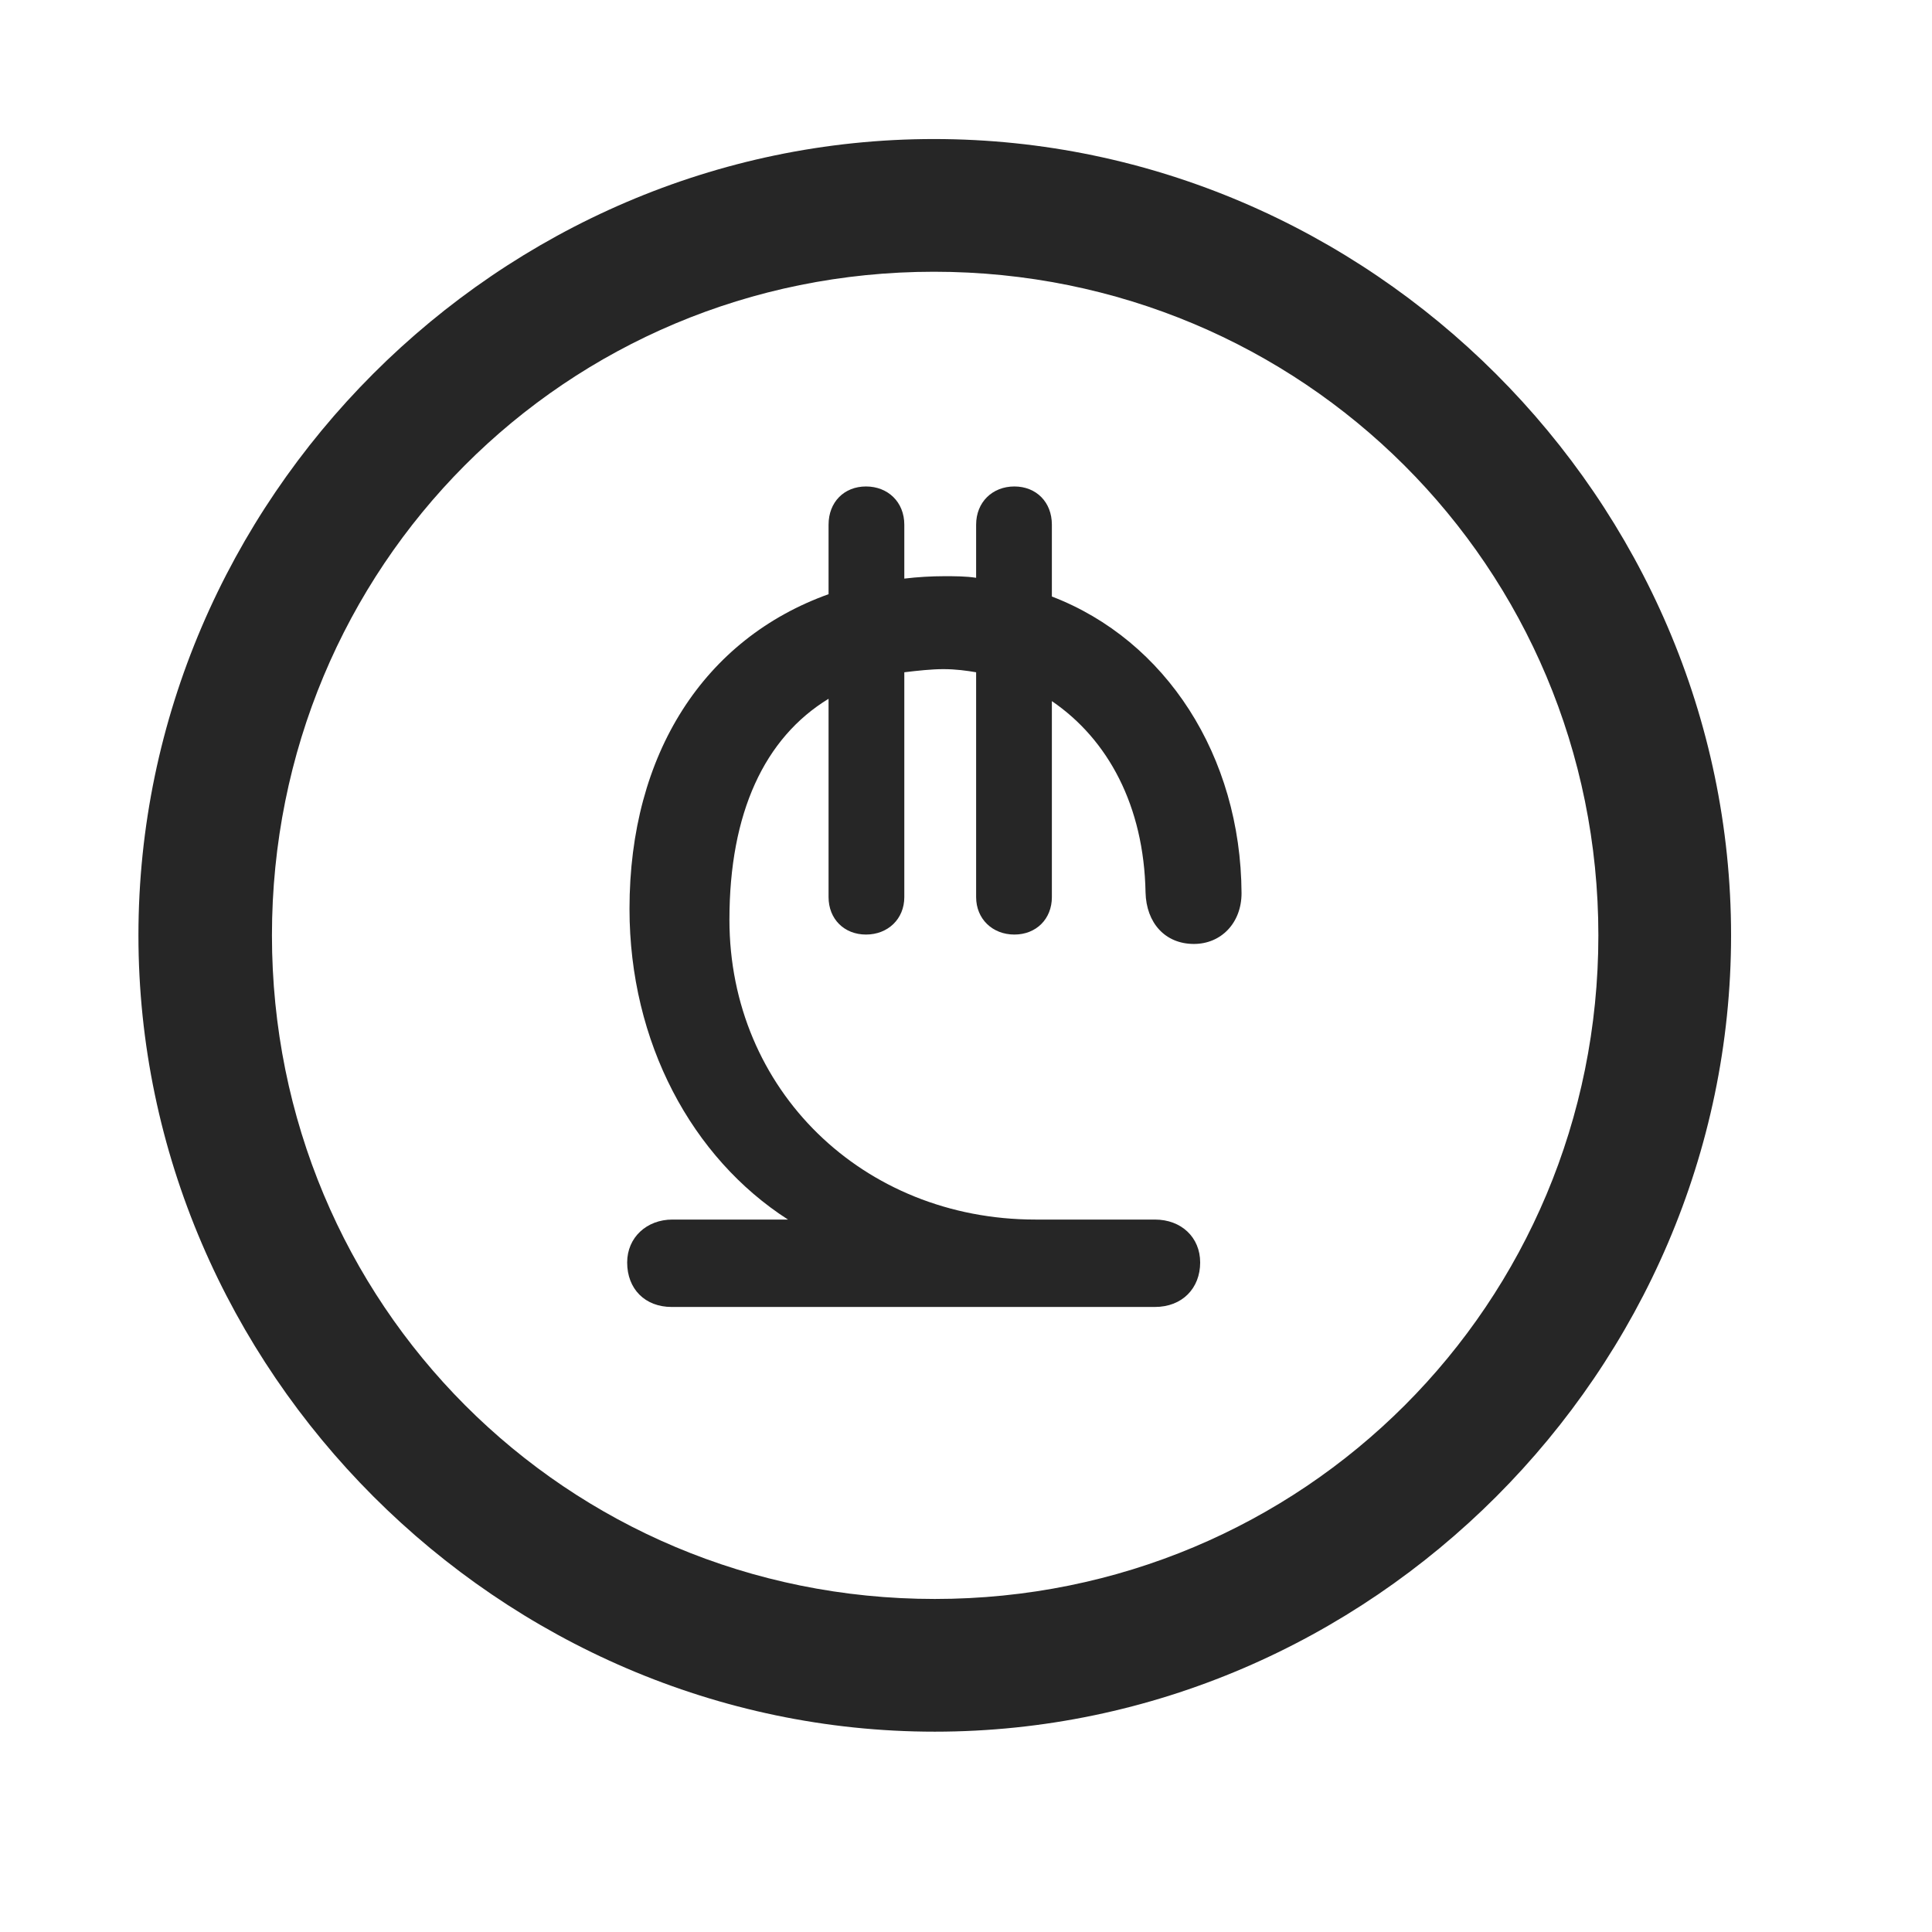 <svg width="29" height="29" viewBox="0 0 29 29" fill="currentColor" xmlns="http://www.w3.org/2000/svg">
<g clip-path="url(#clip0_2207_37878)">
<path d="M14.031 25.993C20.57 25.993 25.984 20.567 25.984 14.04C25.984 7.501 20.558 2.087 14.019 2.087C7.492 2.087 2.078 7.501 2.078 14.04C2.078 20.567 7.503 25.993 14.031 25.993ZM14.031 24.001C8.5 24.001 4.082 19.571 4.082 14.04C4.082 8.509 8.488 4.079 14.019 4.079C19.55 4.079 23.992 8.509 23.992 14.04C23.992 19.571 19.562 24.001 14.031 24.001Z" fill="currentColor" fill-opacity="0.85"/>
<path d="M10.082 19.618H17.335C17.746 19.618 18.015 19.337 18.015 18.95C18.015 18.575 17.734 18.306 17.335 18.306H15.542C12.953 18.306 10.949 16.36 10.949 13.806C10.949 12.2 11.476 11.075 12.437 10.489V13.466C12.437 13.794 12.671 14.028 12.999 14.028C13.328 14.028 13.574 13.794 13.574 13.466V10.091C13.773 10.067 13.984 10.044 14.16 10.044C14.347 10.044 14.511 10.067 14.652 10.091V13.466C14.652 13.794 14.898 14.028 15.226 14.028C15.554 14.028 15.789 13.794 15.789 13.466V10.524C16.632 11.099 17.171 12.095 17.195 13.396C17.206 13.852 17.488 14.169 17.921 14.169C18.331 14.169 18.636 13.852 18.636 13.407C18.625 11.345 17.5 9.61 15.789 8.954V7.876C15.789 7.536 15.554 7.302 15.226 7.302C14.898 7.302 14.652 7.536 14.652 7.876V8.673C14.499 8.649 14.335 8.649 14.171 8.649C13.984 8.649 13.773 8.661 13.574 8.685V7.876C13.574 7.536 13.328 7.302 12.999 7.302C12.671 7.302 12.437 7.536 12.437 7.876V8.919C10.574 9.587 9.449 11.31 9.449 13.642C9.449 15.646 10.386 17.38 11.828 18.306H10.093C9.707 18.306 9.414 18.575 9.414 18.95C9.414 19.349 9.683 19.618 10.082 19.618Z" fill="currentColor" fill-opacity="0.85"/>
</g>
<defs>
<clipPath id="clip0_2207_37878">
<rect width="23.906" height="23.918" fill="currentColor" transform="translate(2.078 2.087)"/>
</clipPath>
</defs>
</svg>

